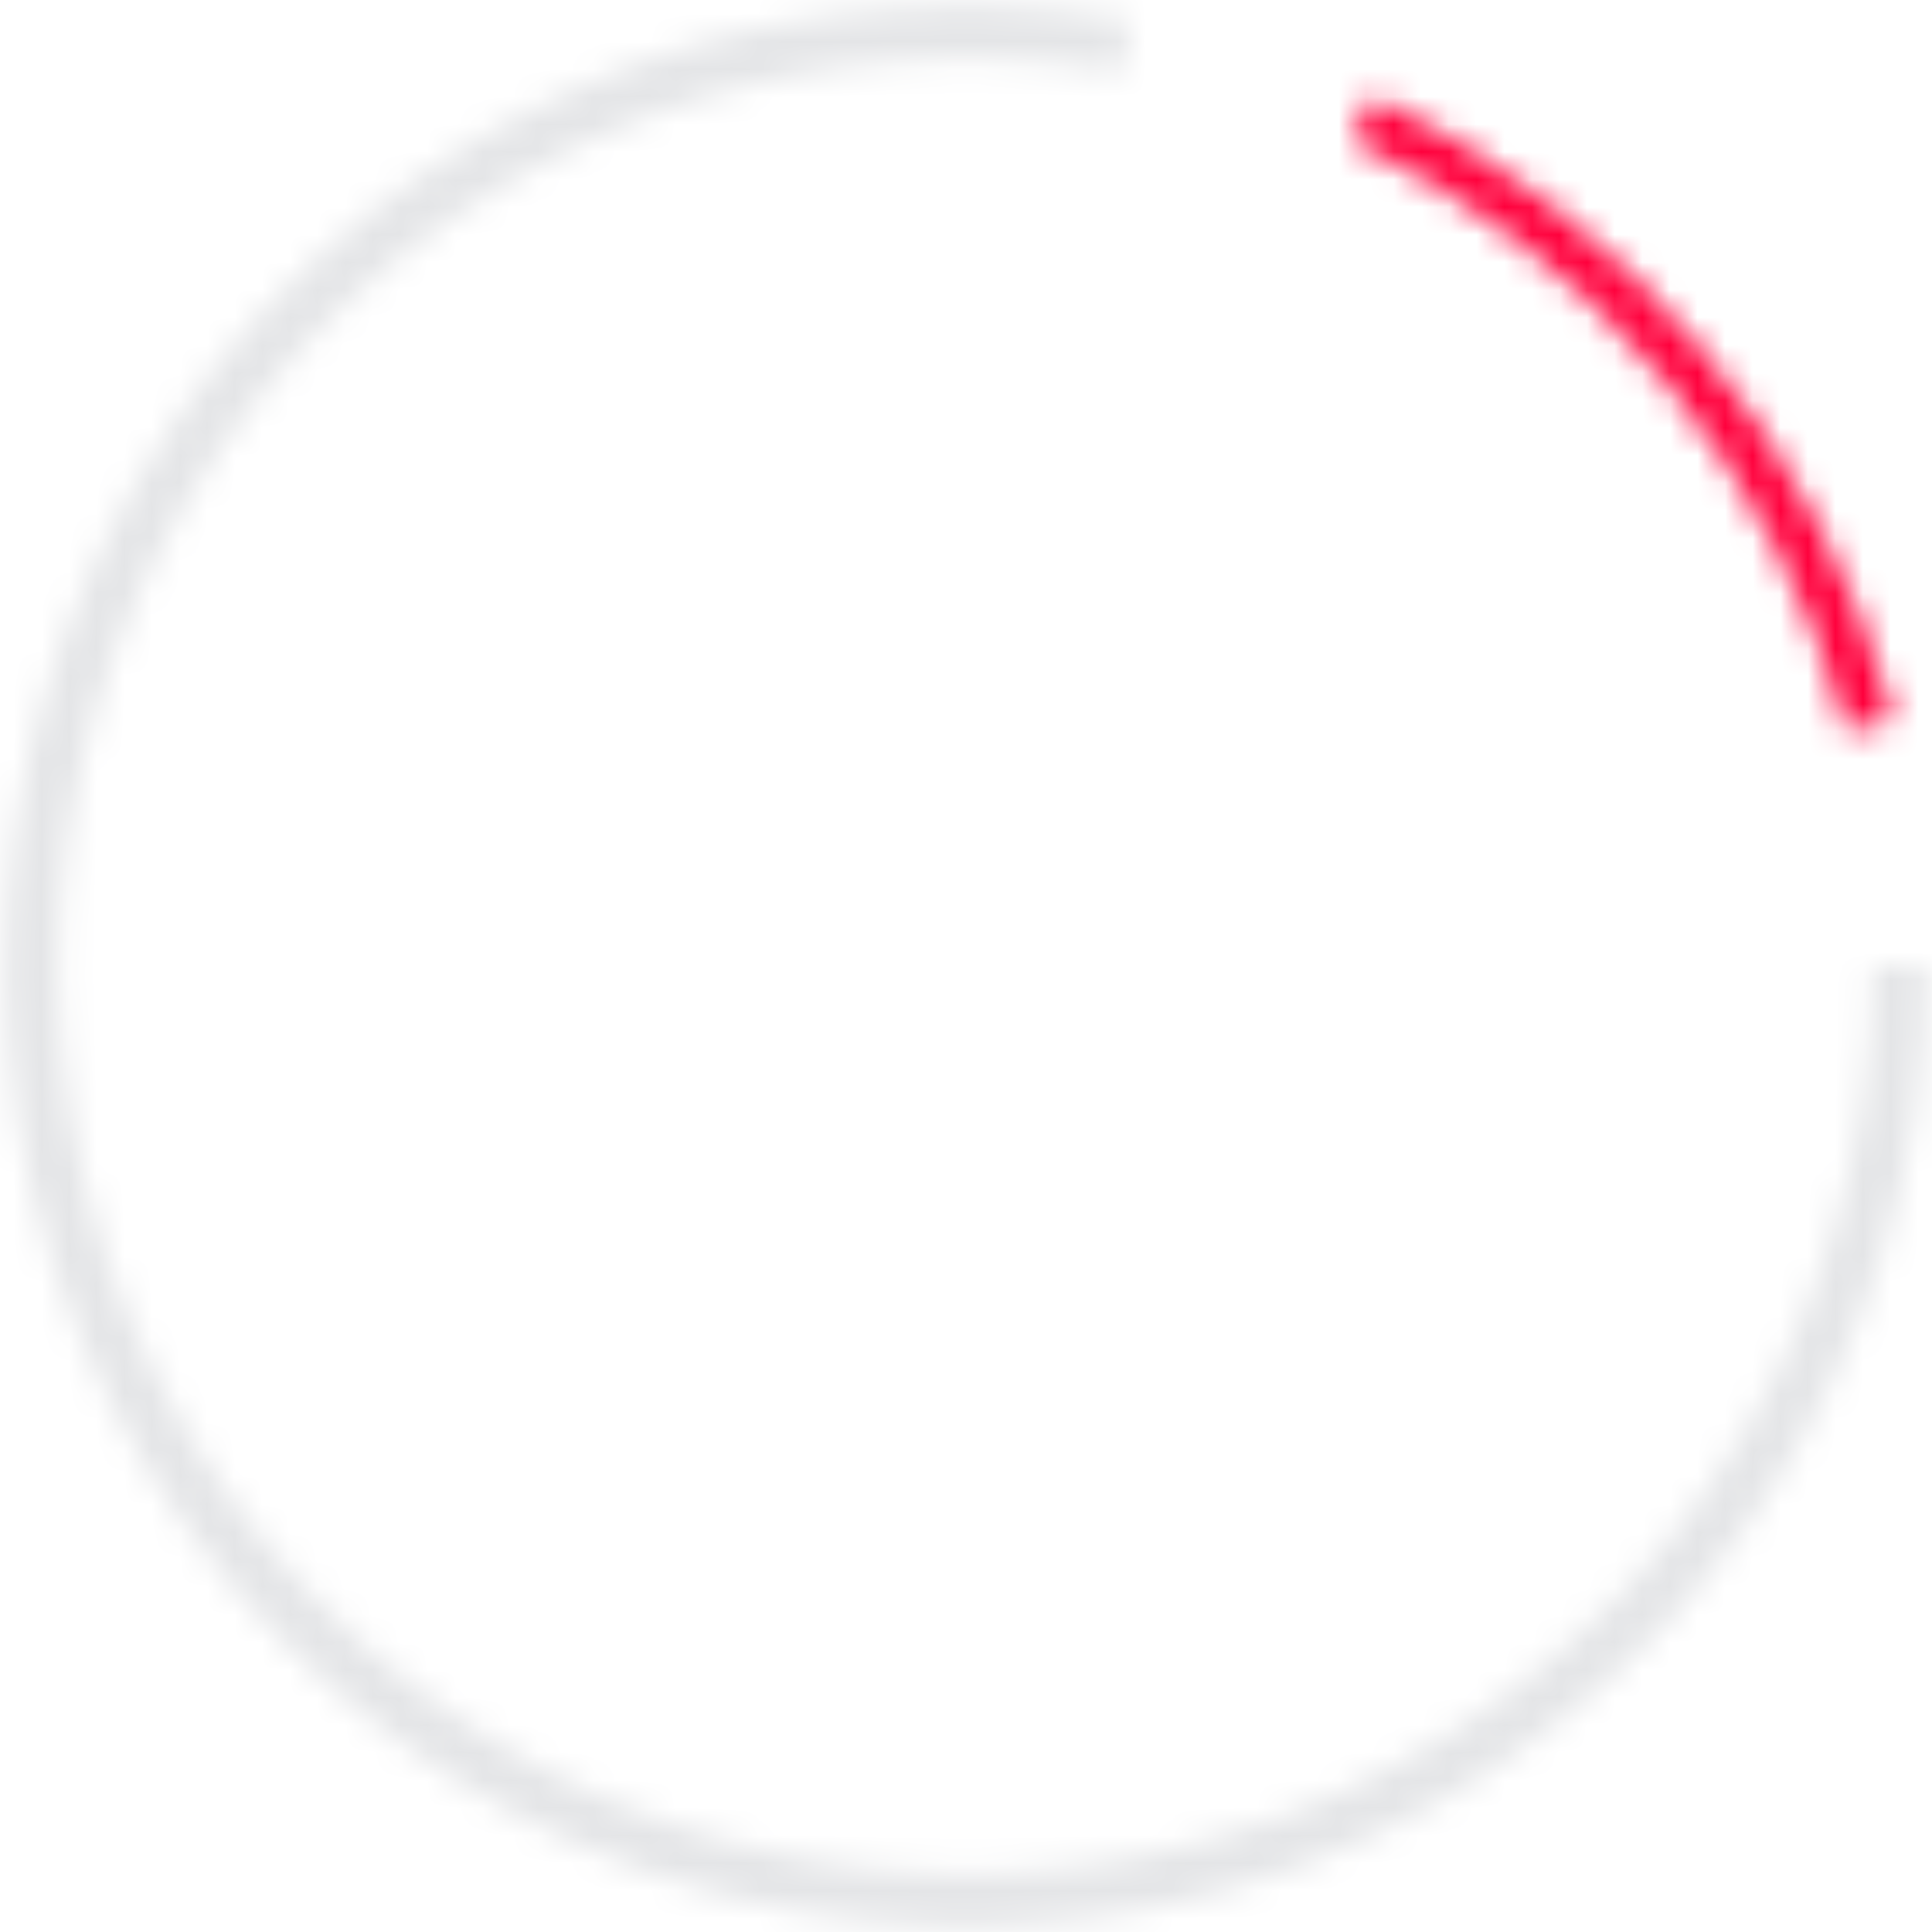 <svg width="70" height="70" viewBox="0 0 70 70" fill="none" xmlns="http://www.w3.org/2000/svg">
<g clip-path="url(#clip0_2107_2332)">
<mask id="path-1-inside-1_2107_2332" fill="white">
<path d="M49.733 3.473C54.341 5.626 58.422 8.764 61.687 12.665C64.952 16.567 67.322 21.136 68.63 26.052L66.902 26.512C65.661 21.848 63.413 17.514 60.316 13.813C57.218 10.112 53.348 7.135 48.976 5.093L49.733 3.473Z"/>
</mask>
<path d="M49.733 3.473L50.579 1.661L48.767 0.814L47.921 2.626L49.733 3.473ZM68.63 26.052L69.144 27.985L71.077 27.471L70.563 25.538L68.63 26.052ZM66.902 26.512L64.969 27.026L65.484 28.959L67.416 28.445L66.902 26.512ZM48.976 5.093L47.164 4.246L46.317 6.058L48.129 6.904L48.976 5.093ZM49.733 3.473L48.886 5.284C53.23 7.314 57.076 10.272 60.153 13.949L61.687 12.665L63.221 11.382C59.768 7.256 55.453 3.938 50.579 1.661L49.733 3.473ZM61.687 12.665L60.153 13.949C63.231 17.626 65.464 21.933 66.697 26.567L68.63 26.052L70.563 25.538C69.18 20.339 66.673 15.507 63.221 11.382L61.687 12.665ZM68.63 26.052L68.116 24.119L66.388 24.579L66.902 26.512L67.416 28.445L69.144 27.985L68.63 26.052ZM66.902 26.512L68.835 25.998C67.519 21.052 65.134 16.454 61.849 12.529L60.316 13.813L58.782 15.097C61.692 18.573 63.804 22.645 64.969 27.026L66.902 26.512ZM60.316 13.813L61.849 12.529C58.565 8.604 54.459 5.447 49.822 3.281L48.976 5.093L48.129 6.904C52.236 8.824 55.872 11.62 58.782 15.097L60.316 13.813ZM48.976 5.093L50.788 5.939L51.544 4.319L49.733 3.473L47.921 2.626L47.164 4.246L48.976 5.093Z" fill="#FF003C" mask="url(#path-1-inside-1_2107_2332)"/>
<mask id="path-3-inside-2_2107_2332" fill="white">
<path d="M69.8 35C69.8 42.139 67.604 49.105 63.511 54.954C59.418 60.803 53.624 65.251 46.917 67.696C40.21 70.141 32.913 70.463 26.016 68.62C19.119 66.777 12.956 62.858 8.362 57.393C3.768 51.929 0.966 45.184 0.336 38.072C-0.294 30.961 1.278 23.828 4.839 17.641C8.4 11.454 13.777 6.511 20.243 3.484C26.708 0.457 33.948 -0.509 40.98 0.718L40.649 2.621C34.006 1.462 27.168 2.374 21.062 5.233C14.956 8.093 9.876 12.761 6.513 18.605C3.15 24.449 1.665 31.186 2.26 37.902C2.855 44.618 5.502 50.989 9.841 56.15C14.18 61.311 20.001 65.013 26.515 66.754C33.029 68.495 39.921 68.19 46.256 65.881C52.591 63.572 58.062 59.37 61.928 53.846C65.794 48.322 67.868 41.743 67.868 35H69.8Z"/>
</mask>
<path d="M69.8 35H71.8V33H69.8V35ZM40.98 0.718L42.951 1.061L43.294 -0.909L41.324 -1.253L40.98 0.718ZM40.649 2.621L40.305 4.591L42.275 4.935L42.619 2.965L40.649 2.621ZM67.868 35V33H65.868V35H67.868ZM69.8 35H67.8C67.8 41.729 65.731 48.294 61.872 53.807L63.511 54.954L65.15 56.101C69.478 49.916 71.8 42.549 71.8 35H69.8ZM63.511 54.954L61.872 53.807C58.014 59.32 52.554 63.513 46.232 65.817L46.917 67.696L47.602 69.575C54.695 66.99 60.821 62.286 65.15 56.101L63.511 54.954ZM46.917 67.696L46.232 65.817C39.91 68.121 33.033 68.425 26.532 66.688L26.016 68.62L25.5 70.552C32.793 72.501 40.509 72.16 47.602 69.575L46.917 67.696ZM26.016 68.62L26.532 66.688C20.032 64.951 14.223 61.257 9.893 56.106L8.362 57.393L6.831 58.68C11.689 64.459 18.206 68.604 25.5 70.552L26.016 68.62ZM8.362 57.393L9.893 56.106C5.563 50.956 2.922 44.598 2.328 37.896L0.336 38.072L-1.656 38.249C-0.99 45.769 1.973 52.902 6.831 58.68L8.362 57.393ZM0.336 38.072L2.328 37.896C1.734 31.194 3.216 24.471 6.572 18.639L4.839 17.641L3.105 16.643C-0.661 23.186 -2.323 30.729 -1.656 38.249L0.336 38.072ZM4.839 17.641L6.572 18.639C9.928 12.807 14.997 8.149 21.091 5.295L20.243 3.484L19.395 1.673C12.558 4.874 6.871 10.101 3.105 16.643L4.839 17.641ZM20.243 3.484L21.091 5.295C27.184 2.442 34.008 1.532 40.637 2.688L40.98 0.718L41.324 -1.253C33.887 -2.55 26.231 -1.529 19.395 1.673L20.243 3.484ZM40.98 0.718L39.01 0.374L38.678 2.277L40.649 2.621L42.619 2.965L42.951 1.061L40.98 0.718ZM40.649 2.621L40.992 0.651C33.946 -0.579 26.692 0.389 20.214 3.422L21.062 5.233L21.91 7.045C27.645 4.359 34.067 3.503 40.305 4.591L40.649 2.621ZM21.062 5.233L20.214 3.422C13.736 6.455 8.347 11.408 4.779 17.607L6.513 18.605L8.246 19.602C11.405 14.114 16.175 9.73 21.91 7.045L21.062 5.233ZM6.513 18.605L4.779 17.607C1.211 23.807 -0.364 30.953 0.268 38.078L2.26 37.902L4.252 37.725C3.693 31.418 5.088 25.091 8.246 19.602L6.513 18.605ZM2.26 37.902L0.268 38.078C0.899 45.203 3.707 51.962 8.31 57.437L9.841 56.15L11.372 54.863C7.297 50.016 4.811 44.033 4.252 37.725L2.26 37.902ZM9.841 56.15L8.31 57.437C12.913 62.912 19.088 66.84 25.998 68.686L26.515 66.754L27.031 64.822C20.913 63.187 15.446 59.71 11.372 54.863L9.841 56.15ZM26.515 66.754L25.998 68.686C32.909 70.533 40.22 70.209 46.941 67.76L46.256 65.881L45.571 64.002C39.621 66.17 33.149 66.457 27.031 64.822L26.515 66.754ZM46.256 65.881L46.941 67.76C53.661 65.31 59.465 60.853 63.567 54.993L61.928 53.846L60.29 52.7C56.659 57.888 51.52 61.833 45.571 64.002L46.256 65.881ZM61.928 53.846L63.567 54.993C67.668 49.133 69.868 42.153 69.868 35H67.868H65.868C65.868 41.332 63.921 47.511 60.29 52.7L61.928 53.846ZM67.868 35V37H69.8V35V33H67.868V35Z" fill="#E4E5E7" mask="url(#path-3-inside-2_2107_2332)"/>
</g>
<defs>
<clipPath id="clip0_2107_2332">
<rect width="70" height="70" fill="white"/>
</clipPath>
</defs>
</svg>
